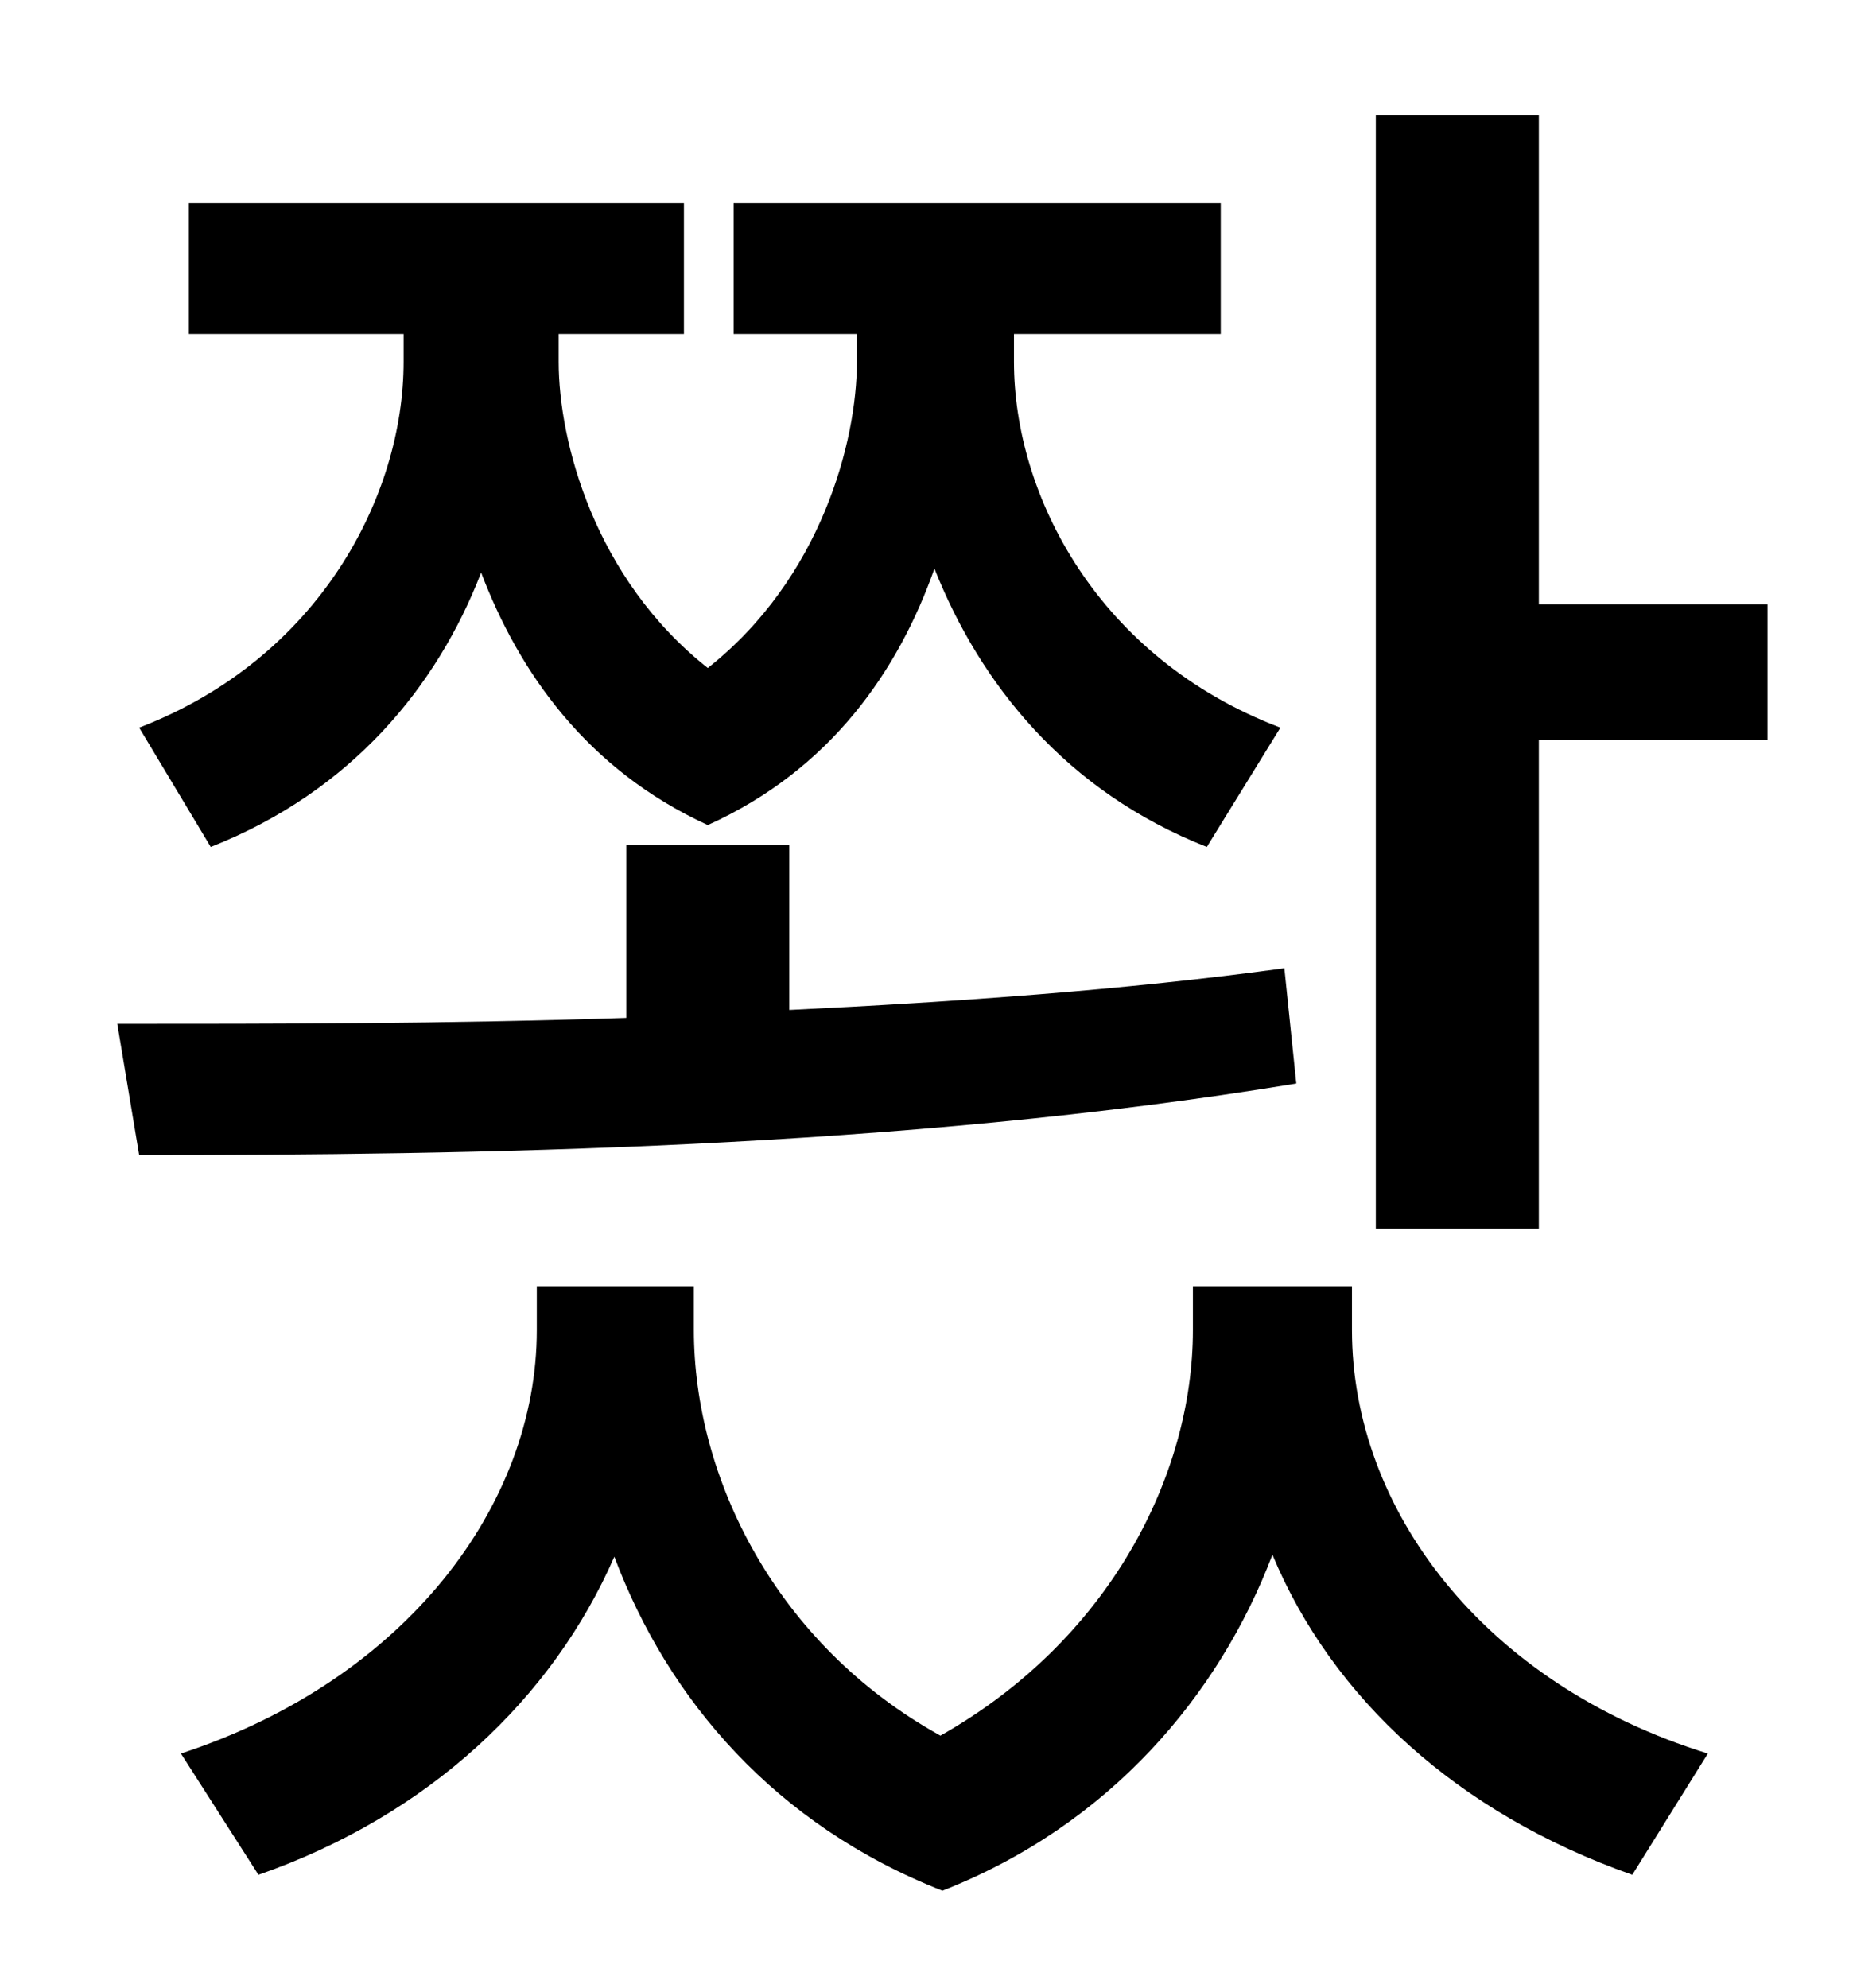 <?xml version="1.0" standalone="no"?>
<!DOCTYPE svg PUBLIC "-//W3C//DTD SVG 1.1//EN" "http://www.w3.org/Graphics/SVG/1.1/DTD/svg11.dtd" >
<svg xmlns="http://www.w3.org/2000/svg" xmlns:xlink="http://www.w3.org/1999/xlink" version="1.1" viewBox="-10 0 930 1000">
   <path fill="currentColor"
d="M96 426l-36 -60c91 -35 133 -117 133 -184v-14h-108v-66h249v66h-63v14c0 40 18 109 75 154c57 -45 75 -114 75 -154v-14h-62v-66h245v66h-104v14c0 67 42 149 134 184l-37 60c-71 -28 -114 -82 -137 -140c-18 51 -52 101 -114 129c-61 -28 -95 -77 -114 -127
c-22 57 -65 110 -136 138zM636 487l6 58c-200 33 -416 36 -582 36l-11 -66c77 0 165 0 256 -3v-87h82v83c83 -4 169 -10 249 -21zM670 647v22c0 90 66 178 179 213l-38 61c-88 -31 -151 -89 -181 -161c-27 71 -82 136 -166 169c-84 -33 -138 -96 -165 -168
c-31 71 -93 130 -179 160l-39 -61c113 -37 179 -125 179 -213v-22h79v22c0 74 41 158 124 204c85 -48 127 -131 127 -204v-22h80zM764 304h115v68h-115v246h-82v-560h82v246z" />
</svg>

